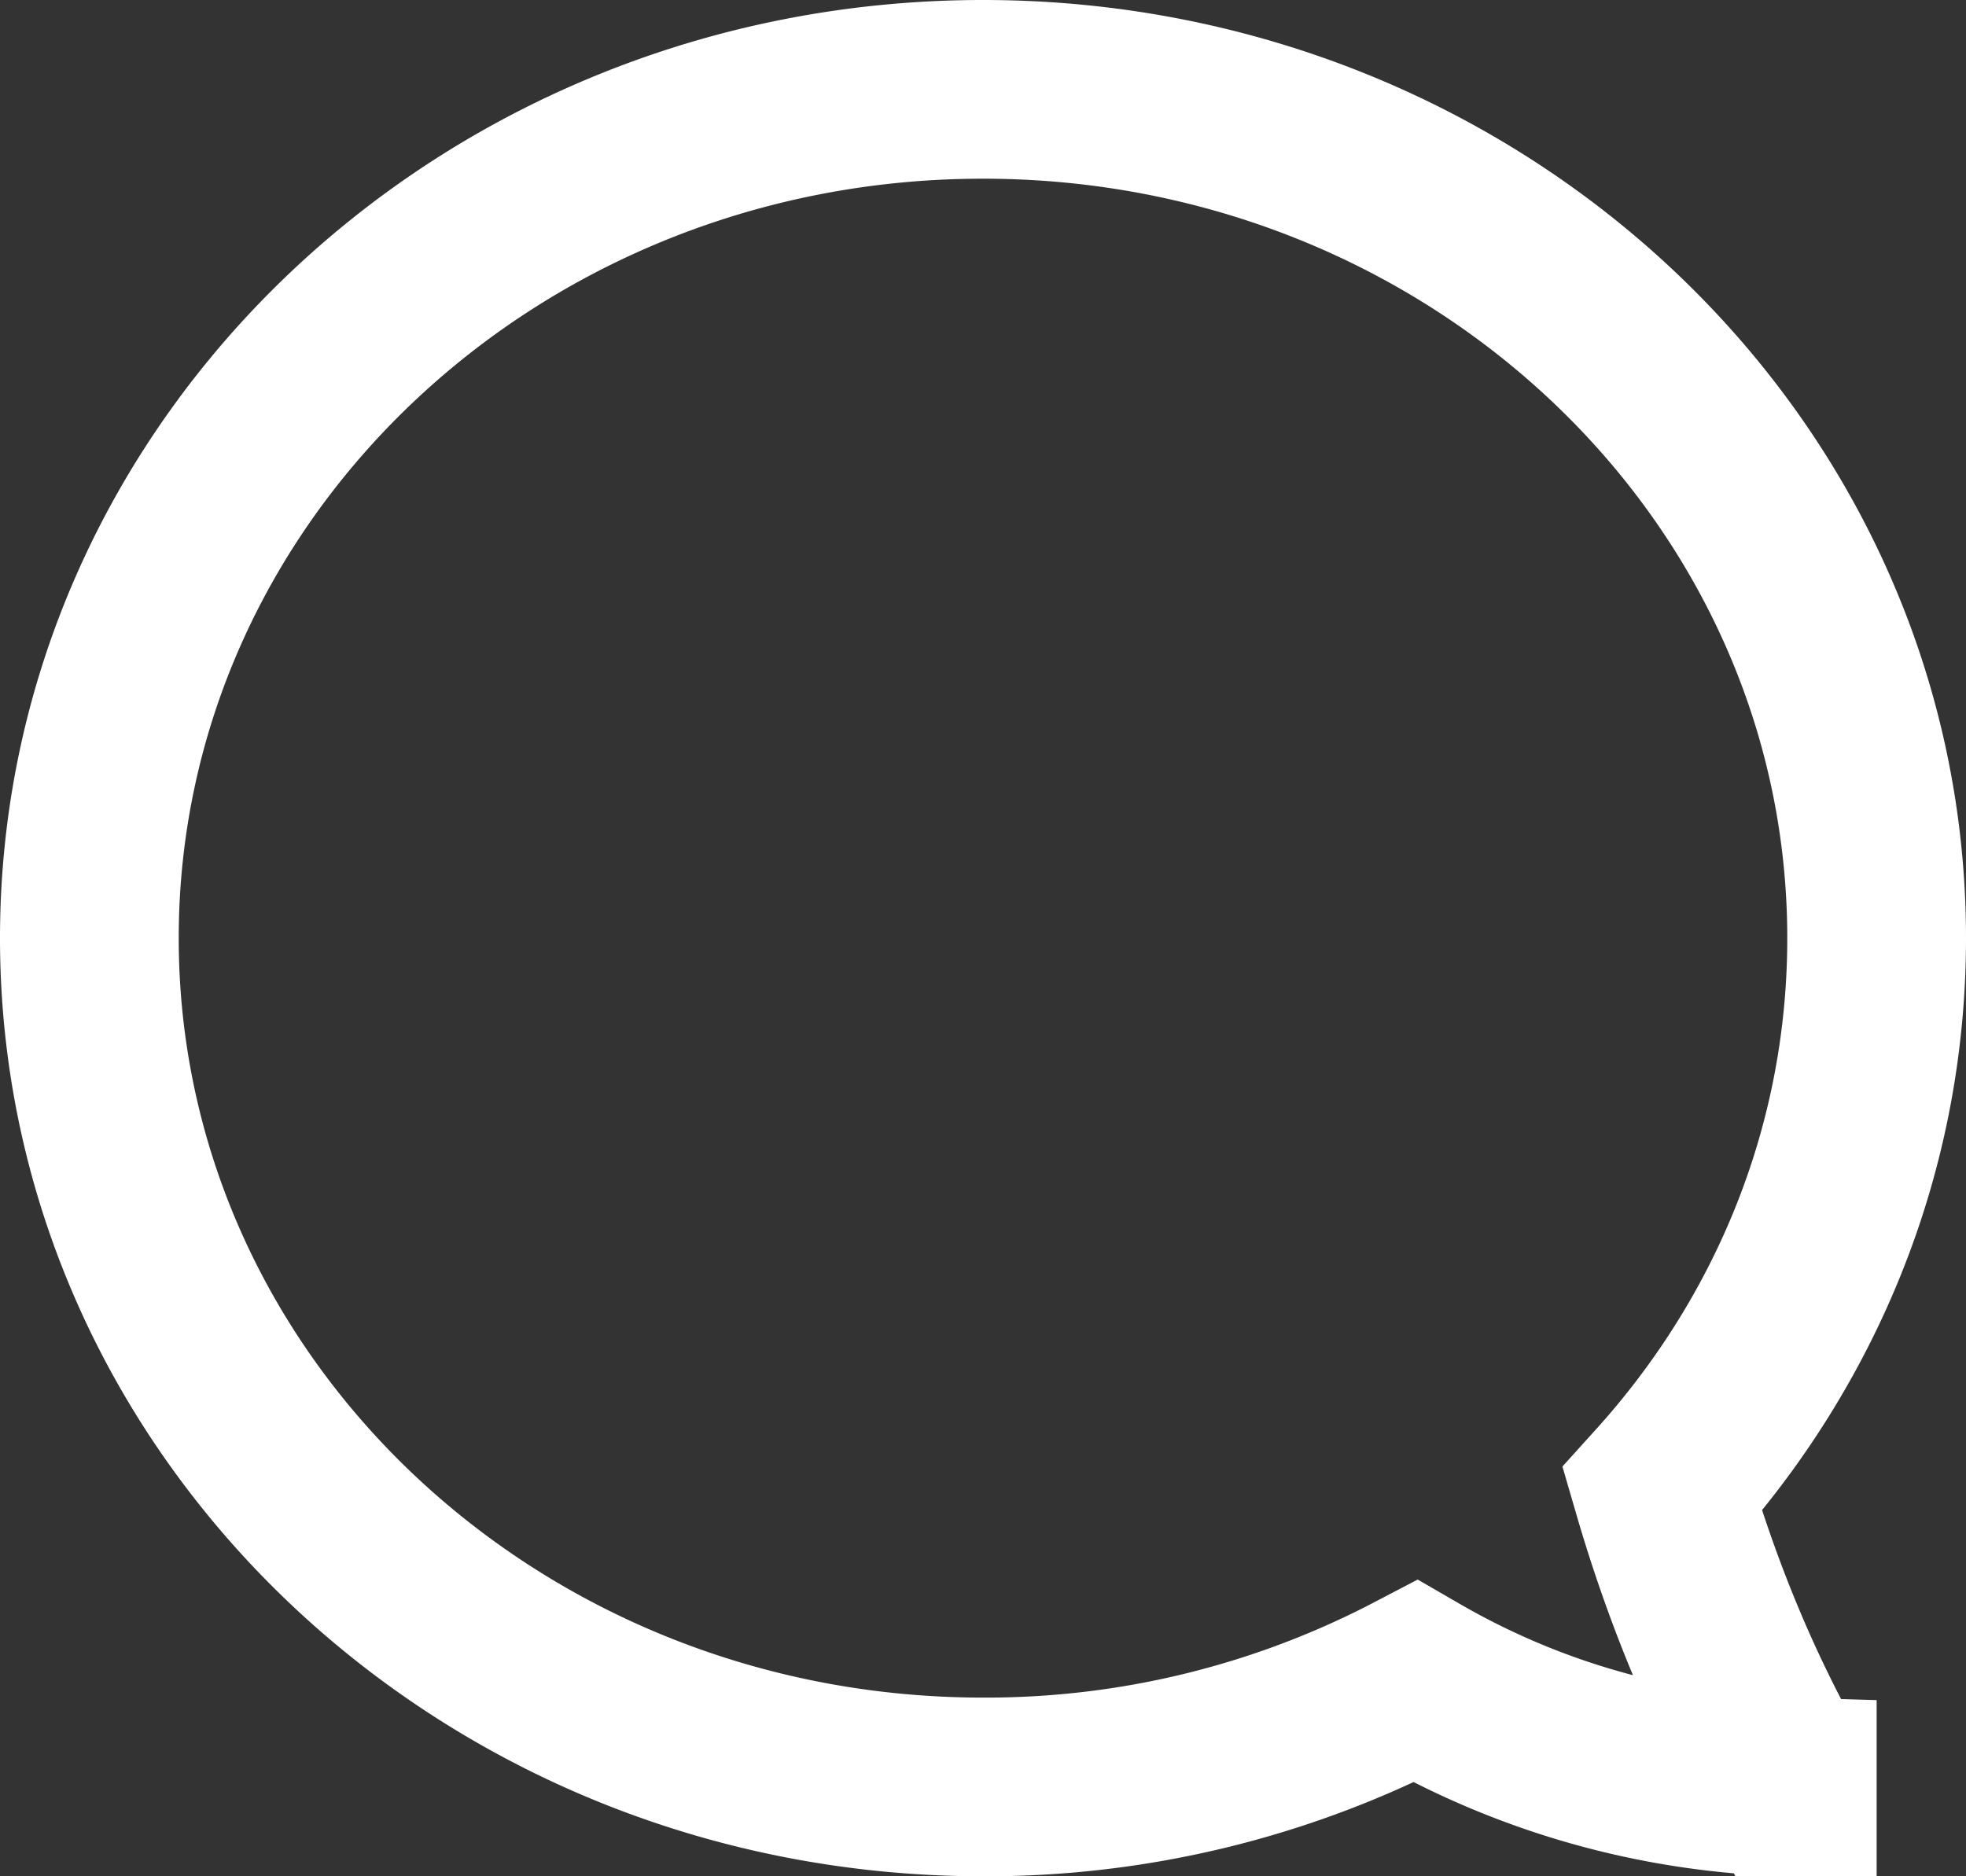 <svg xmlns="http://www.w3.org/2000/svg" width="22" height="21" viewBox="0 0 22 21"><rect x="0" y="0" width="22" height="21" fill="#333333" stroke="none"/><path fill="none" stroke="#fff" stroke-miterlimit="50" stroke-width="2" d="M1 10.5C1 5.25 5.48 1 11 1s10 4.25 10 9.5c0 2.36-.9 4.51-2.4 6.17.3 1.03.74 2.18 1.4 3.33a8.81 8.81 0 0 1-4.16-1.18A10.37 10.37 0 0 1 11 20c-5.52 0-10-4.25-10-9.5z"/></svg>